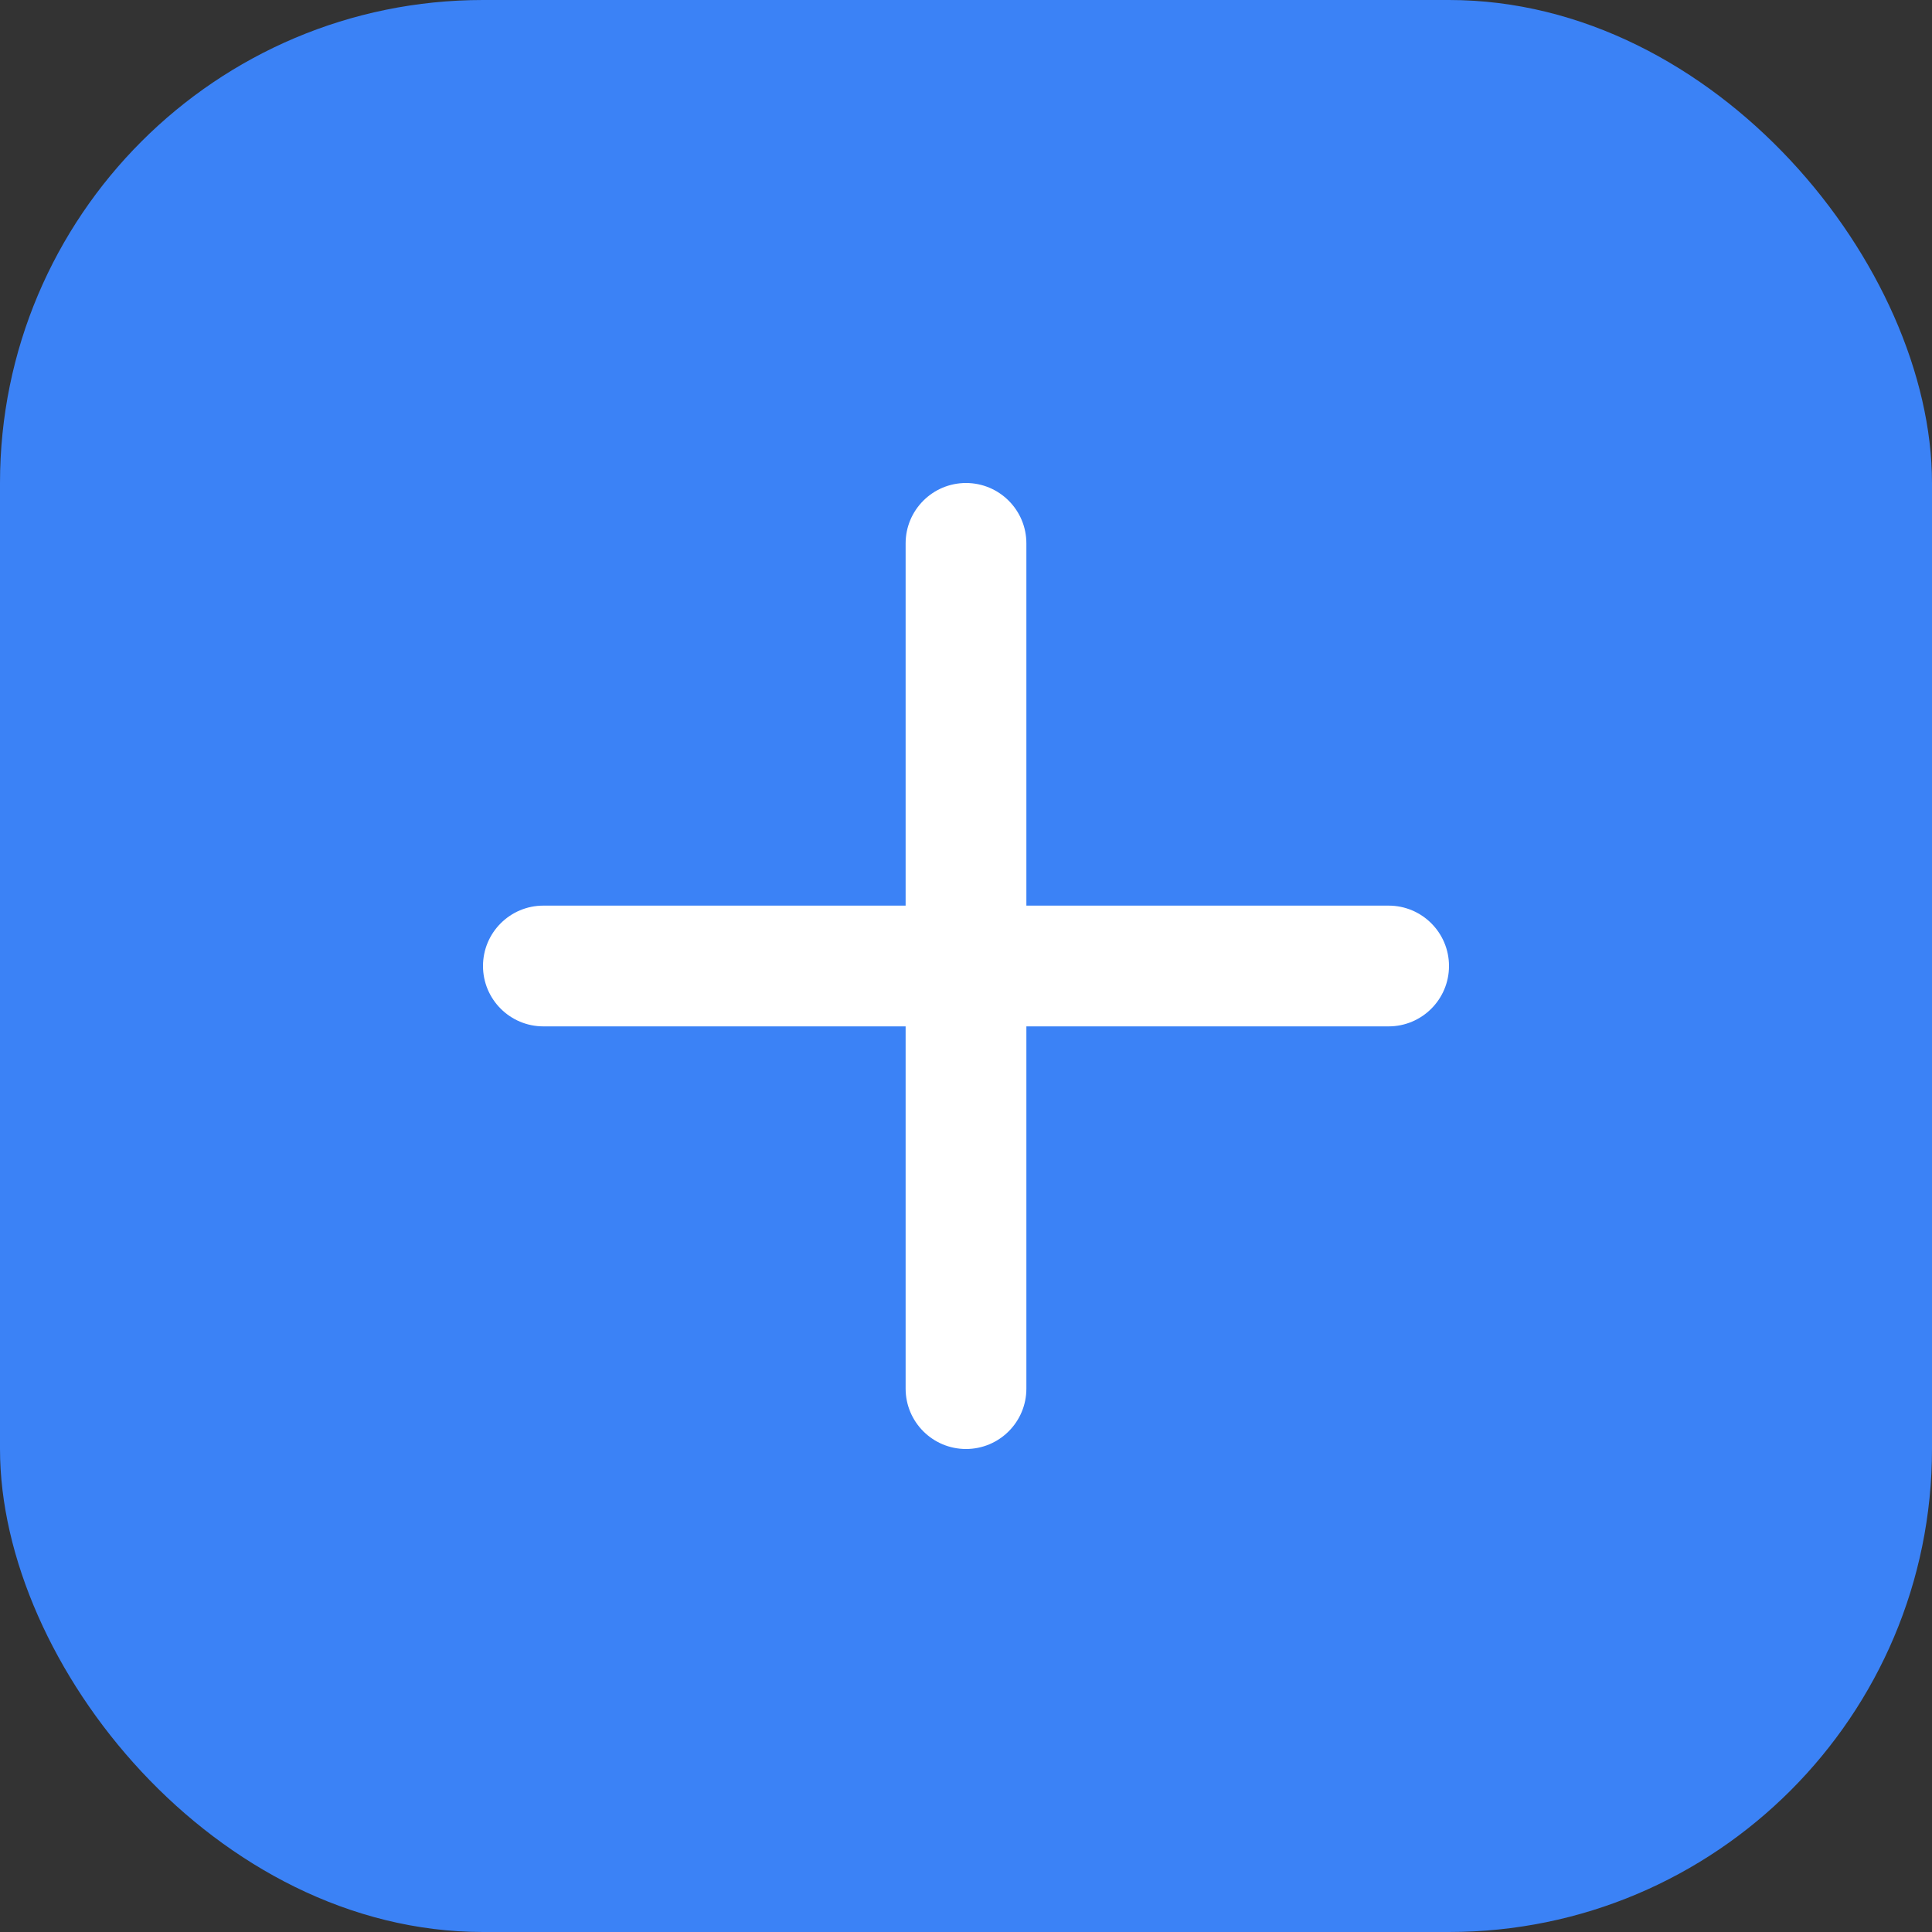 <svg width="32" height="32" viewBox="0 0 32 32" fill="none" xmlns="http://www.w3.org/2000/svg">
  <rect x="0" y="0" width="32" height="32" fill="#333333" stroke="none"/>
  <rect width="32" height="32" rx="8" fill="#3B82F6"/>
  <path d="M16 8C16.552 8 17 8.448 17 9V15H23C23.552 15 24 15.448 24 16C24 16.552 23.552 17 23 17H17V23C17 23.552 16.552 24 16 24C15.448 24 15 23.552 15 23V17H9C8.448 17 8 16.552 8 16C8 15.448 8.448 15 9 15H15V9C15 8.448 15.448 8 16 8Z" fill="white"/>
</svg>